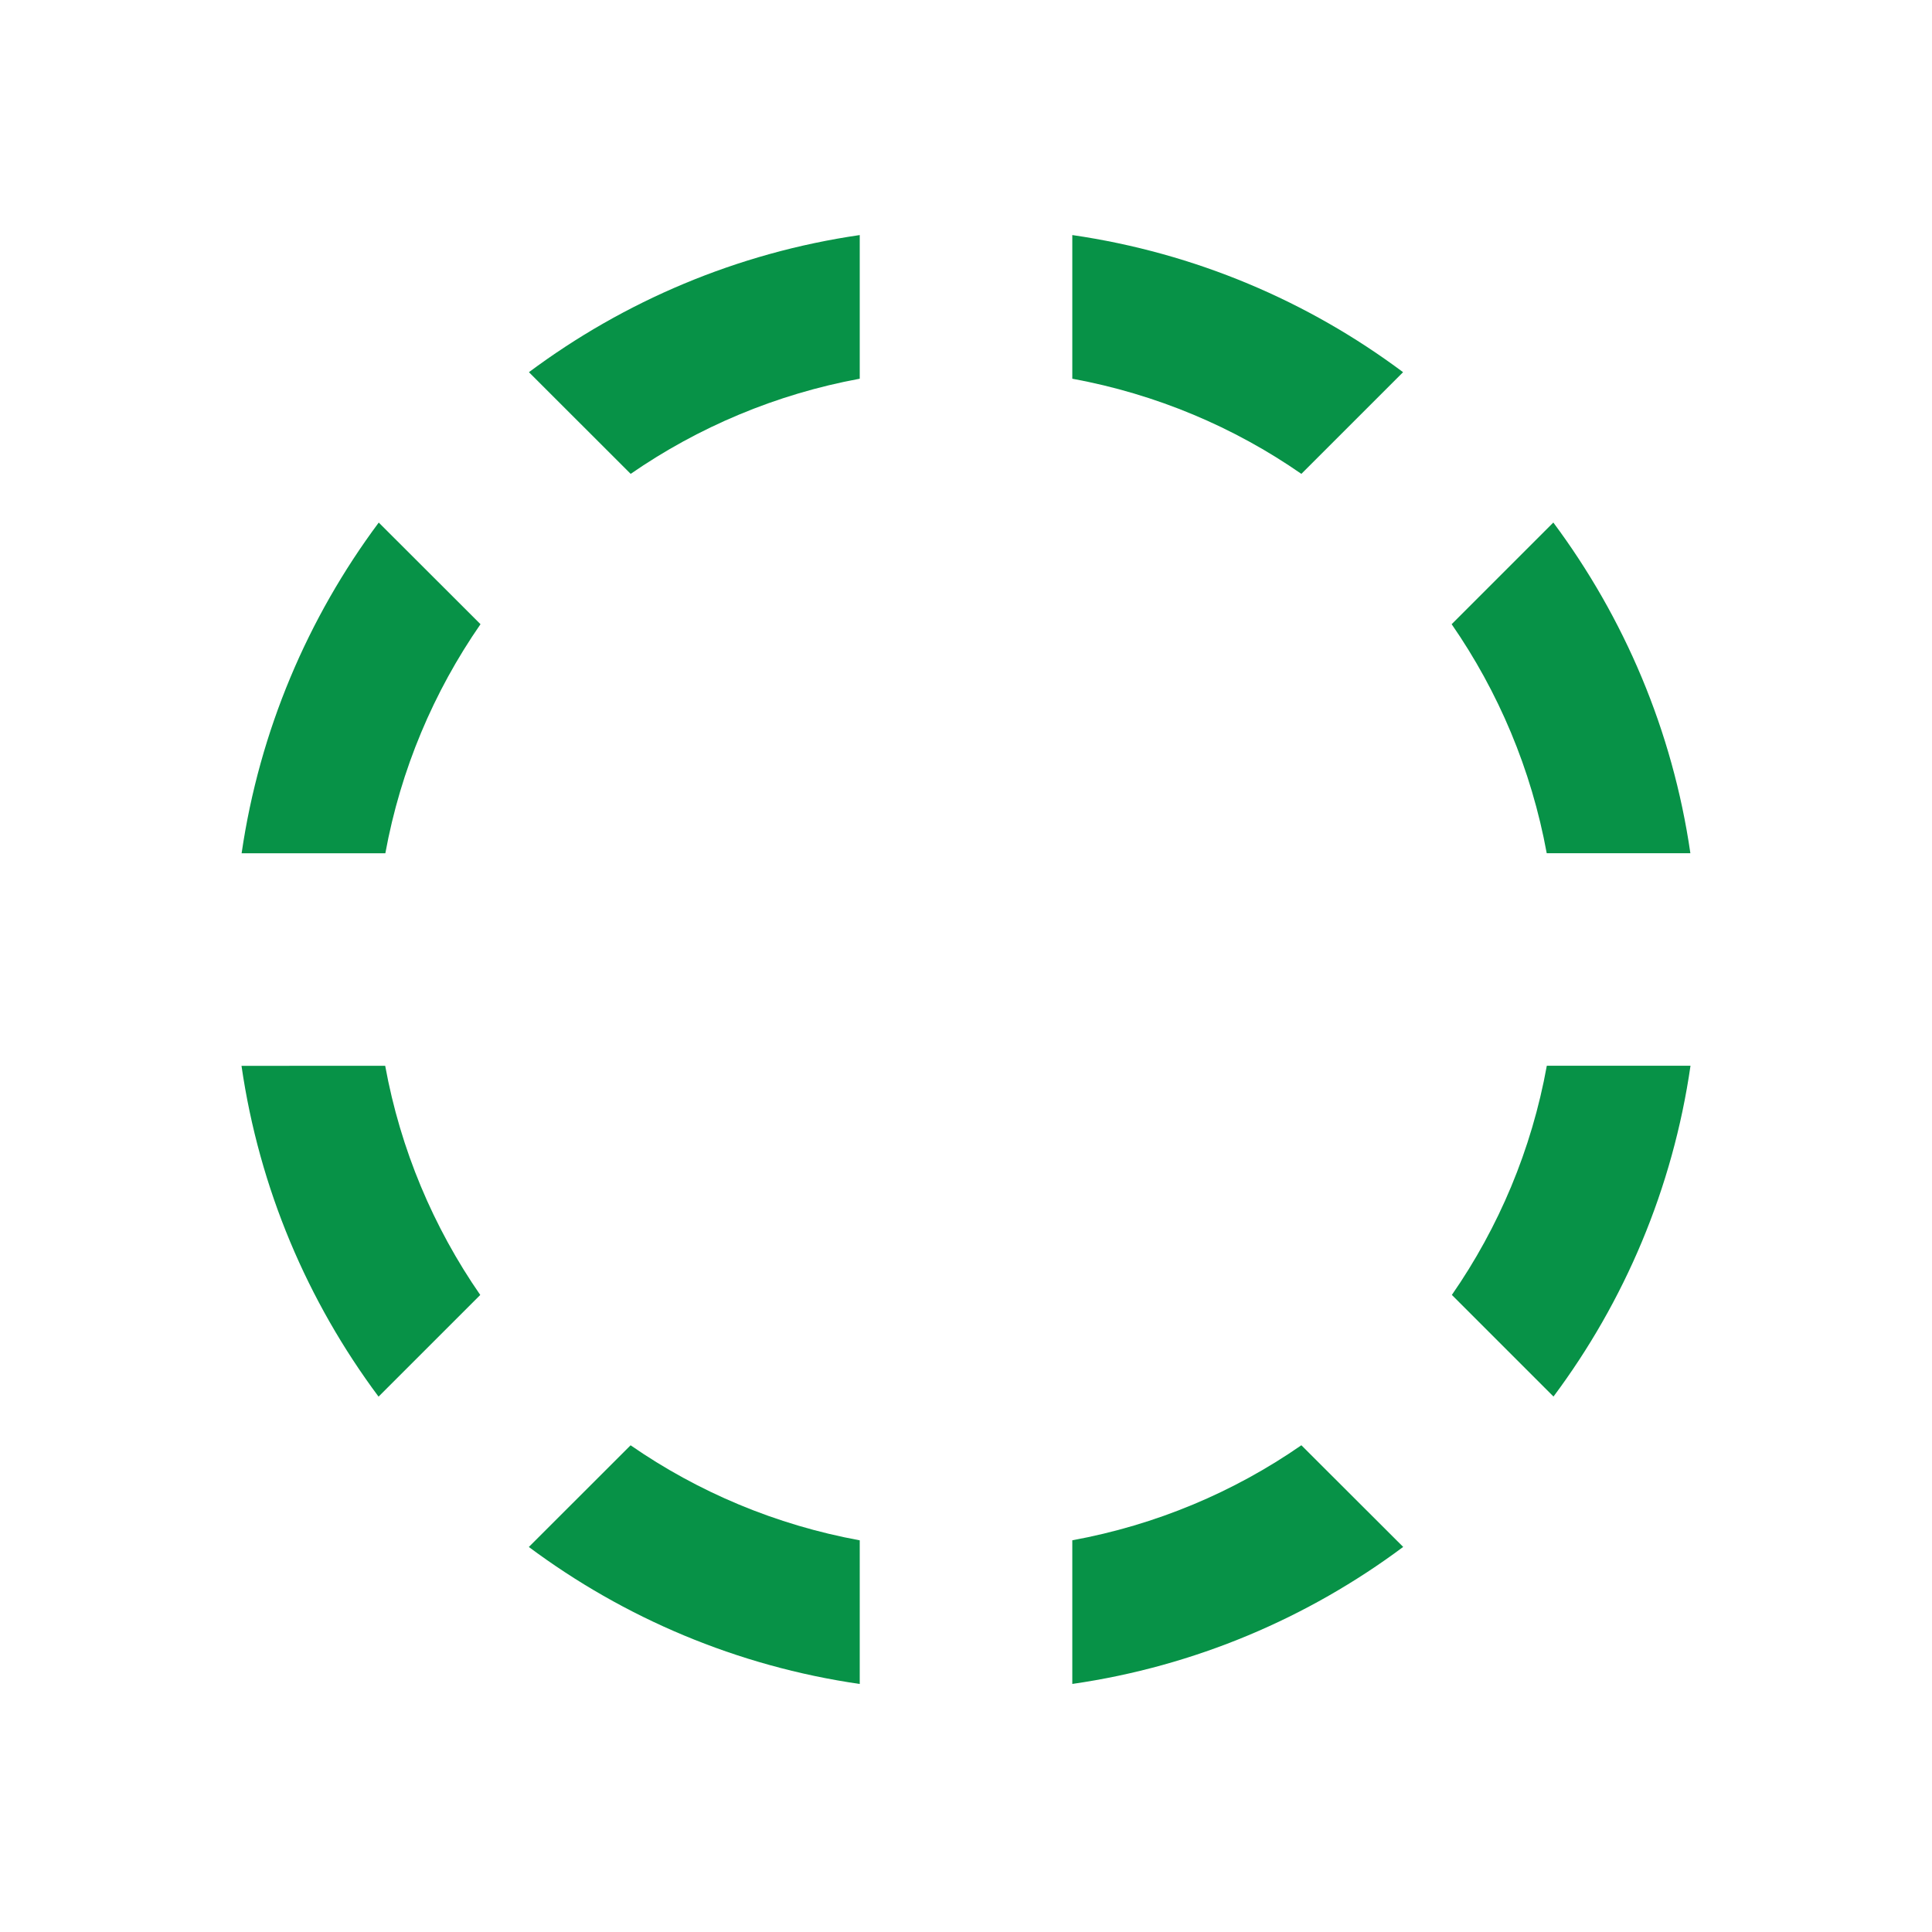 <?xml version="1.0" encoding="iso-8859-1"?>
<!-- Generator: Adobe Illustrator 14.0.0, SVG Export Plug-In . SVG Version: 6.00 Build 43363)  -->
<!DOCTYPE svg PUBLIC "-//W3C//DTD SVG 1.1//EN" "http://www.w3.org/Graphics/SVG/1.1/DTD/svg11.dtd">
<svg version="1.1" id="icon-m-status-menu-presence-unknown-layer"
	 xmlns="http://www.w3.org/2000/svg" xmlns:xlink="http://www.w3.org/1999/xlink" x="0px" y="0px" width="48px" height="48px"
	 viewBox="0 0 48 48" style="enable-background:new 0 0 48 48;" xml:space="preserve">
<g id="icon-m-status-menu-presence-unknown">
	<rect style="fill:none;" width="48" height="48"/>
	<g>
		<path style="fill:#079247;" d="M15.669,11.773c1.679-1.16,3.608-1.979,5.691-2.364V5.84c-3.05,0.443-5.855,1.645-8.219,3.407
			L15.669,11.773z"/>
		<path style="fill:#079247;" d="M9.574,21.198c0.381-2.083,1.201-4.011,2.364-5.69l-2.528-2.525
			c-1.761,2.364-2.962,5.168-3.407,8.216H9.574z"/>
		<path style="fill:#079247;" d="M26.641,5.84v3.569c2.084,0.383,4.016,1.201,5.691,2.364l2.527-2.526
			C32.496,7.481,29.691,6.283,26.641,5.84z"/>
		<path style="fill:#079247;" d="M11.932,32.173c-1.163-1.68-1.981-3.607-2.362-5.693H6c0.442,3.051,1.642,5.854,3.405,8.219
			L11.932,32.173z"/>
		<path style="fill:#079247;" d="M36.066,15.508c1.16,1.677,1.98,3.604,2.362,5.69h3.569c-0.442-3.048-1.645-5.852-3.405-8.216
			L36.066,15.508z"/>
		<path style="fill:#079247;" d="M38.43,26.479c-0.377,2.086-1.196,4.017-2.359,5.693l2.525,2.525
			c1.764-2.364,2.963-5.168,3.404-8.219H38.43z"/>
		<path style="fill:#079247;" d="M21.36,38.269c-2.083-0.382-4.013-1.198-5.693-2.361l-2.528,2.526
			c2.365,1.763,5.169,2.961,8.221,3.404V38.269z"/>
		<path style="fill:#079247;" d="M32.332,35.907c-1.676,1.163-3.607,1.979-5.691,2.361v3.569c3.052-0.44,5.857-1.642,8.221-3.404
			L32.332,35.907z"/>
	</g>
</g>
</svg>
